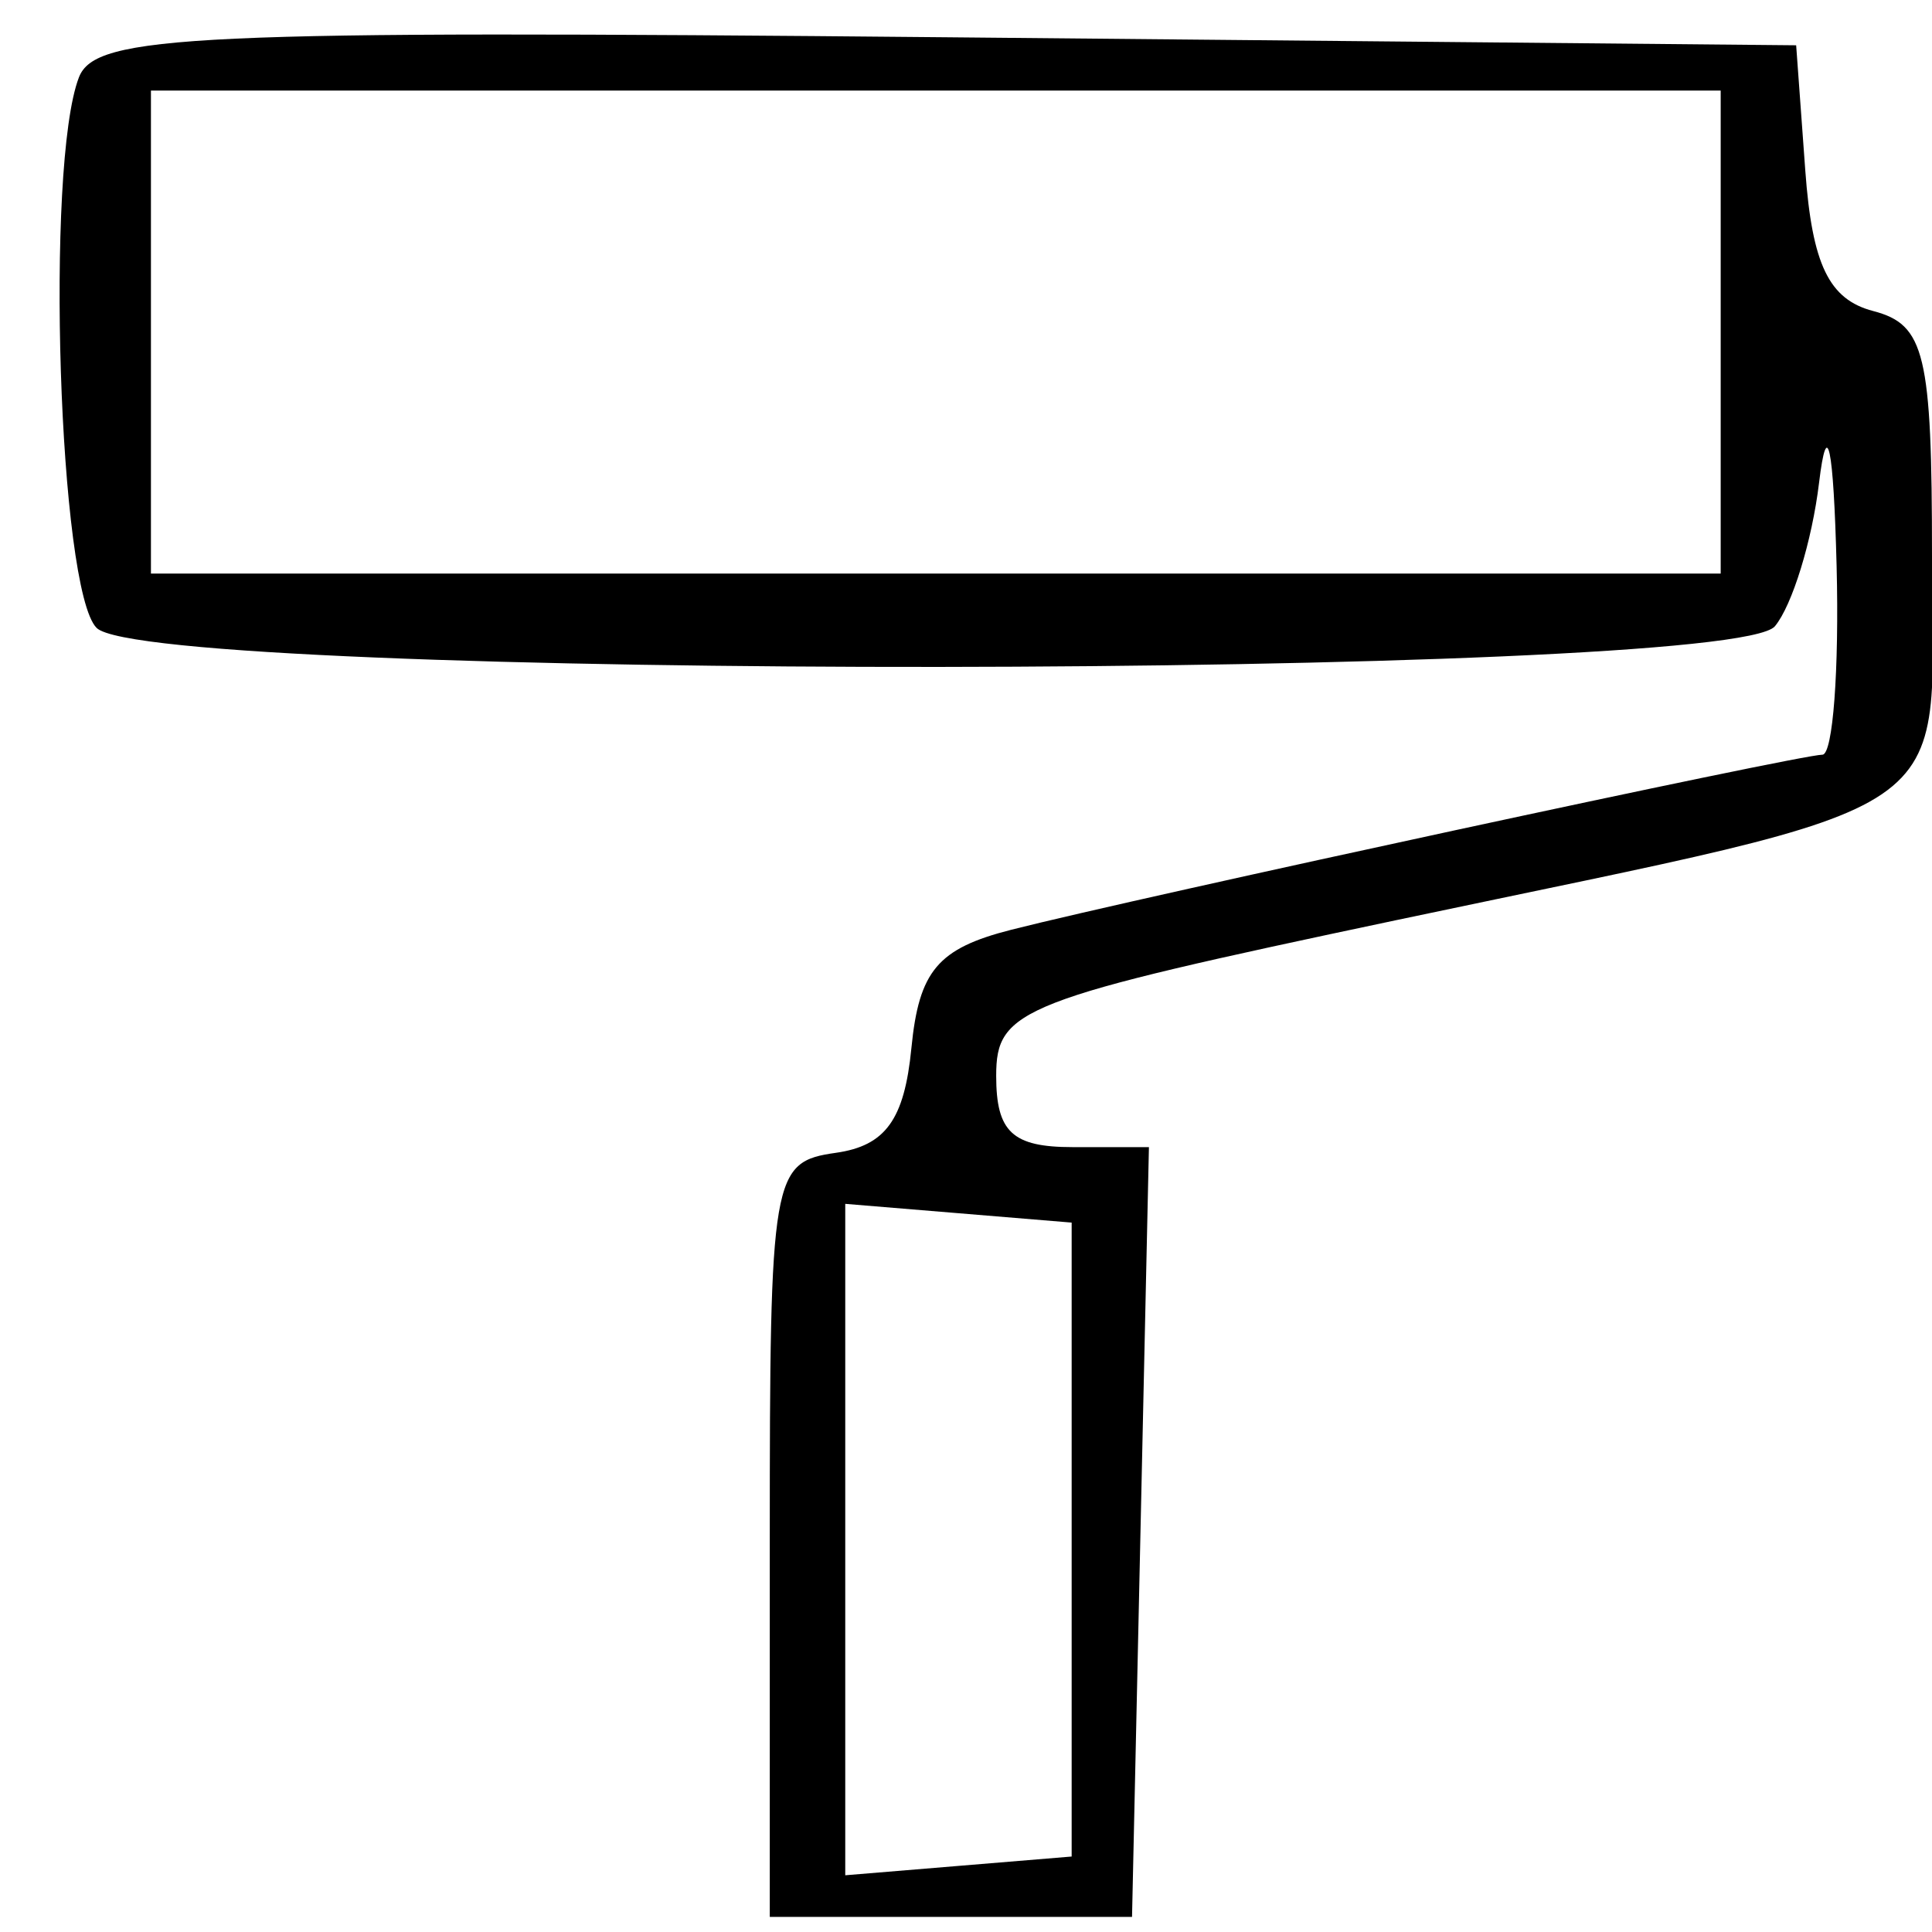 <svg id="svg" xmlns="http://www.w3.org/2000/svg" xmlns:xlink="http://www.w3.org/1999/xlink" width="400" height="400" viewBox="0, 0, 400,400" version="1.1"><g id="svgg"><path id="path0" d="M16.331 16.040 C 9.330 34.283,12.160 122.160,20.000 130.000 C 30.988 140.988,358.339 140.670,367.474 129.662 C 371.052 125.352,375.165 111.992,376.614 99.975 C 378.294 86.050,379.612 92.294,380.250 117.188 C 380.800 138.672,379.479 156.250,377.315 156.250 C 372.570 156.250,235.848 185.759,209.375 192.497 C 194.161 196.369,190.261 200.989,188.695 216.998 C 187.248 231.794,183.341 237.214,173.070 238.676 C 159.811 240.563,159.375 243.112,159.375 318.750 L 159.375 396.875 196.875 396.875 L 234.375 396.875 236.124 317.188 L 237.873 237.500 222.062 237.500 C 209.614 237.500,206.250 234.363,206.250 222.753 C 206.250 208.879,211.153 206.970,289.063 190.512 C 409.325 165.107,400.000 171.438,400.000 115.195 C 400.000 73.264,398.547 67.200,387.828 64.397 C 378.672 62.002,375.187 54.790,373.765 35.294 L 371.875 9.375 196.018 7.716 C 39.736 6.242,19.735 7.169,16.331 16.040 M356.250 68.750 L 356.250 118.750 193.750 118.750 L 31.250 118.750 31.250 68.750 L 31.250 18.750 193.750 18.750 L 356.250 18.750 356.250 68.750 M221.875 318.750 L 221.875 384.375 198.438 386.315 L 175.000 388.255 175.000 318.750 L 175.000 249.245 198.438 251.185 L 221.875 253.125 221.875 318.750 " stroke="none"   fill-rule="evenodd"></path></g></svg>
